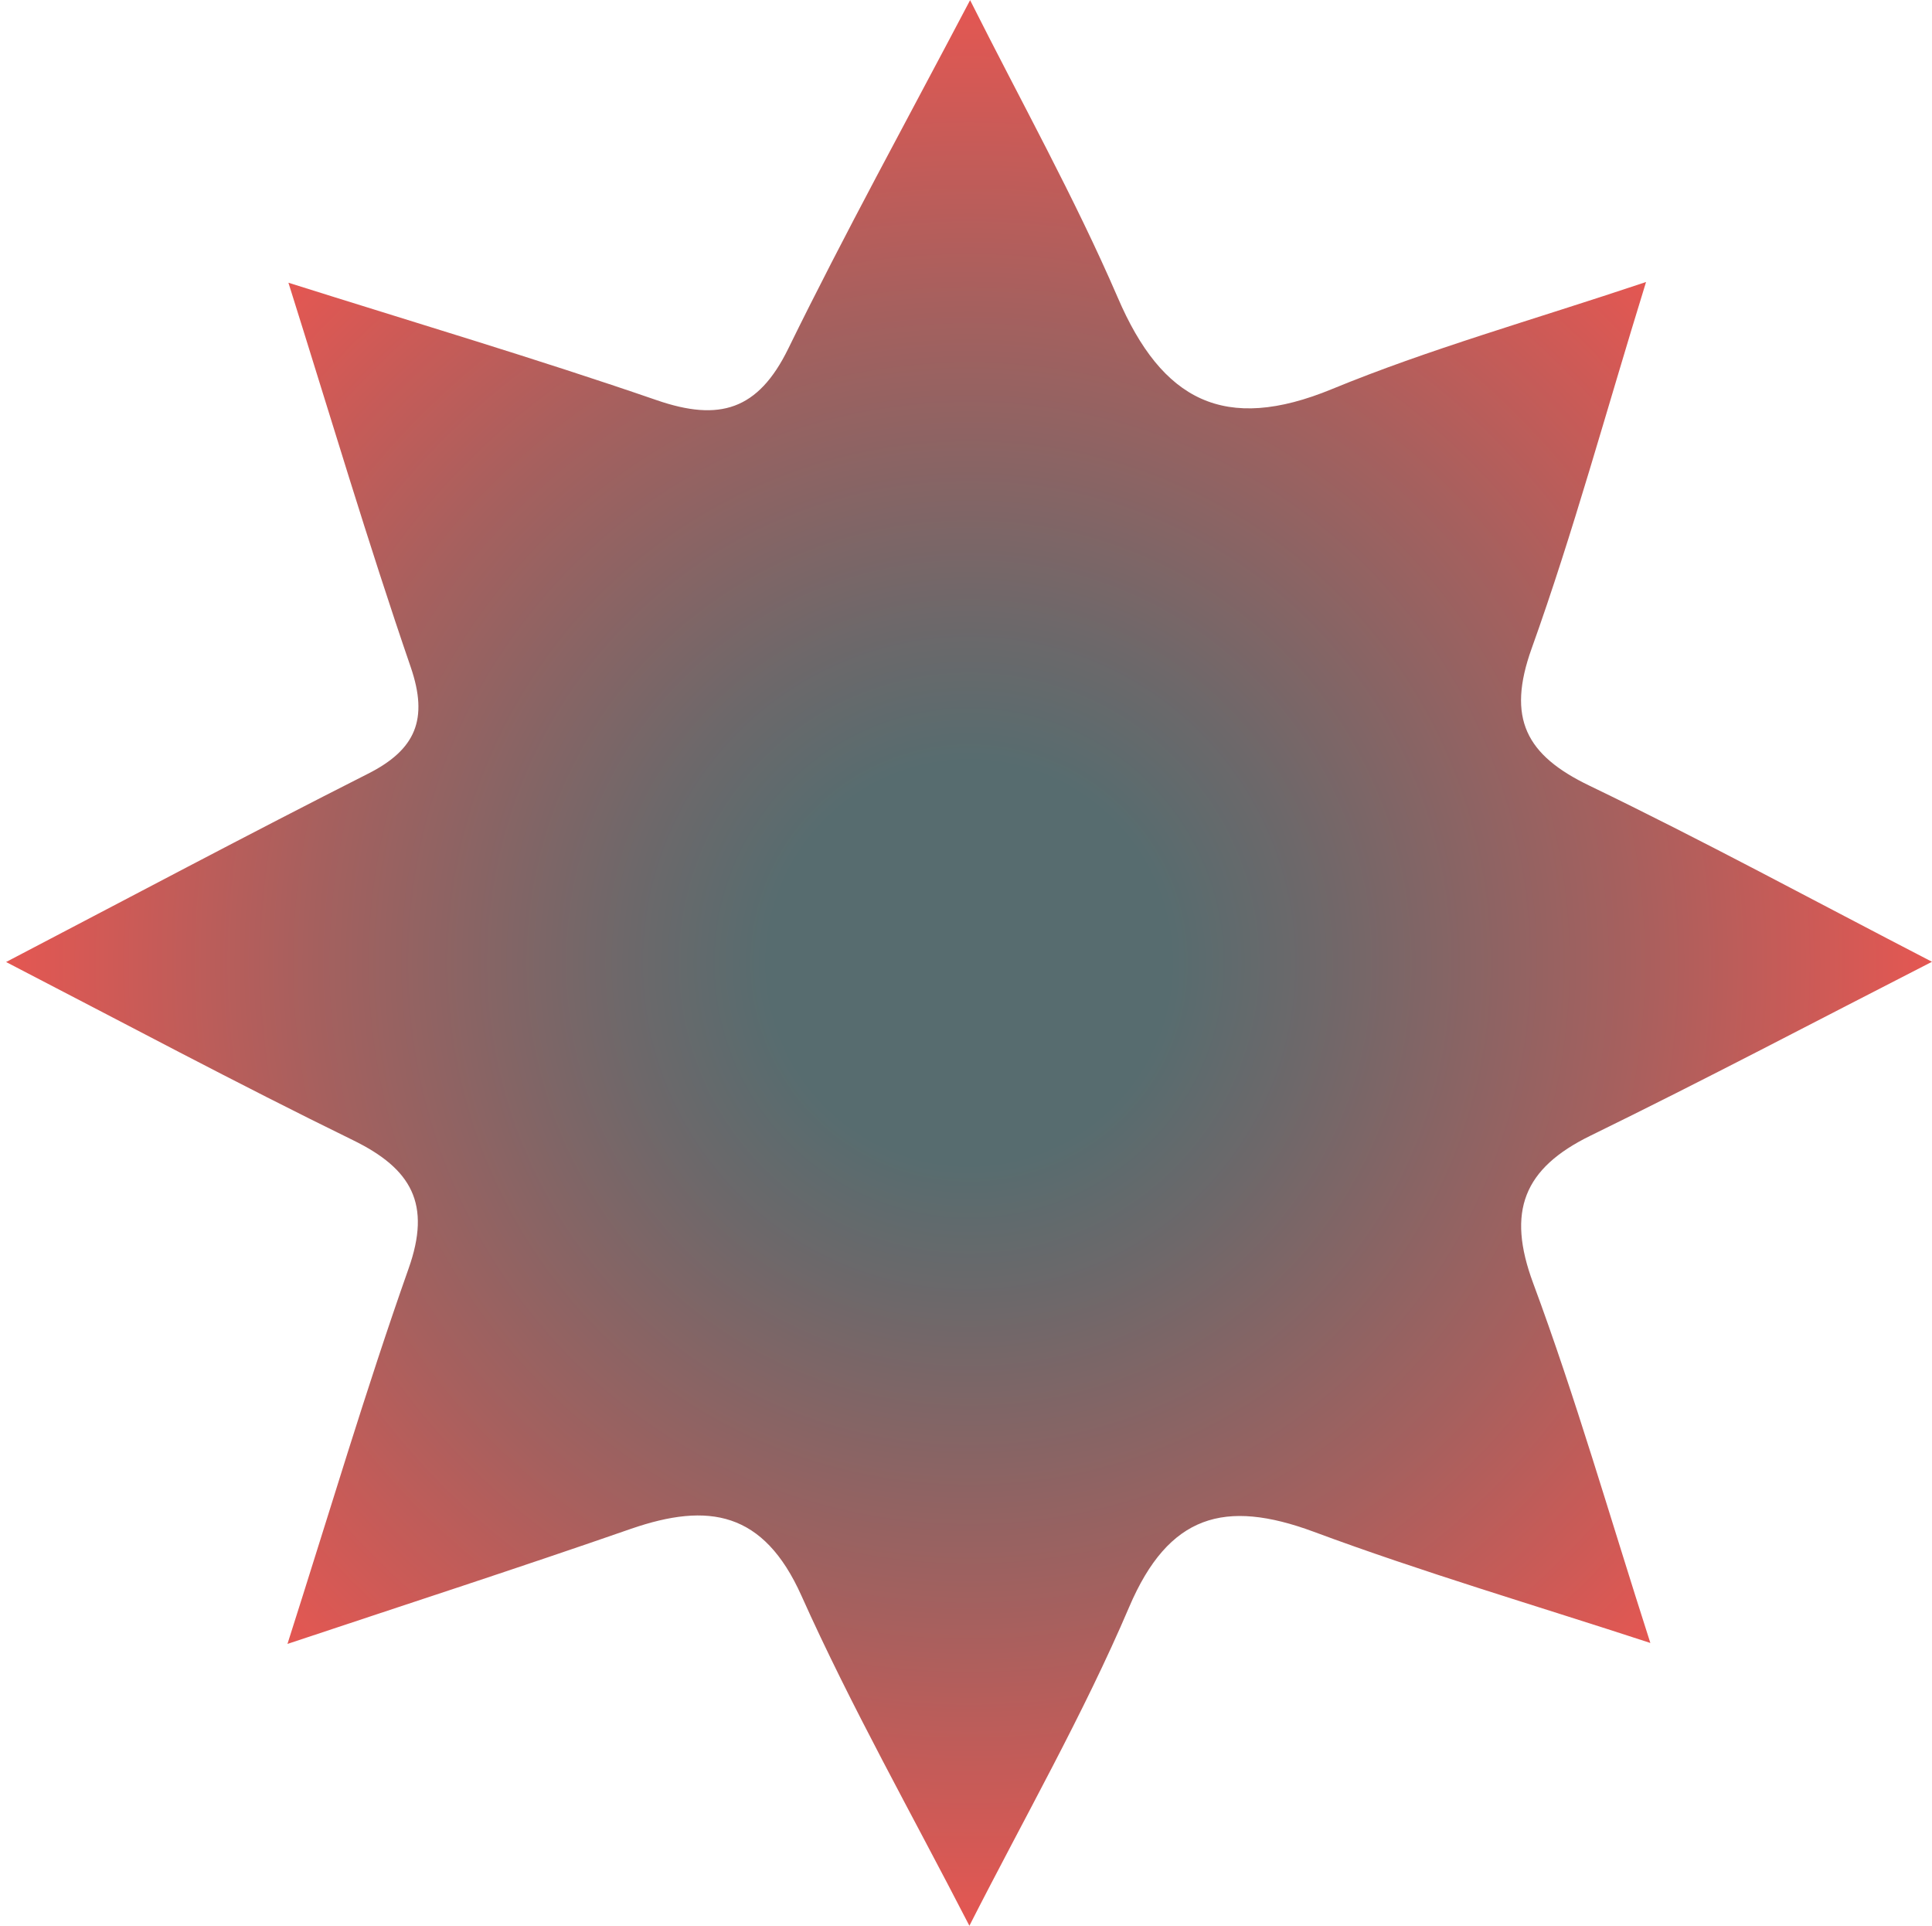 <svg width="304" height="303" viewBox="0 0 304 303" fill="none" xmlns="http://www.w3.org/2000/svg">
<path d="M152.533 302.99C143.422 285.29 133.935 268.53 126.104 251.056C120.155 237.79 111.496 236.325 99.297 240.533C81.791 246.621 64.171 252.333 45.233 258.646C51.86 237.903 57.582 218.587 64.284 199.61C67.898 189.426 64.773 183.902 55.549 179.392C37.327 170.486 19.406 160.903 0.958 151.358C20.31 141.249 39.021 131.291 57.883 121.746C65.413 117.95 67.446 113.178 64.623 104.948C57.883 85.332 51.972 65.415 45.384 44.483C65.15 50.721 84.388 56.434 103.364 62.972C113.19 66.354 119.289 64.551 124.033 54.855C132.956 36.629 142.745 18.855 152.646 0.027C160.628 15.923 169.061 31.03 175.876 46.813C182.841 63.047 192.667 68.196 209.609 61.206C224.857 54.93 240.82 50.459 259.005 44.371C252.642 64.964 247.56 83.754 241.009 102.017C237.056 113.028 240.105 118.815 250.12 123.625C267.965 132.231 285.397 141.7 303.996 151.321C285.999 160.528 268.267 169.885 250.27 178.678C239.729 183.827 237.056 190.591 241.235 201.865C247.936 219.902 253.245 238.467 259.683 258.496C241.536 252.559 223.878 247.373 206.673 240.984C192.743 235.836 183.895 238.279 177.683 252.822C170.454 269.77 161.23 285.891 152.533 302.99Z" fill="url(#paint0_radial_123_559)"/>
<defs>
<radialGradient id="paint0_radial_123_559" cx="0" cy="0" r="1" gradientUnits="userSpaceOnUse" gradientTransform="translate(152.496 151.509) scale(151.651 151.368)">
<stop offset="0.21" stop-color="#576C6F"/>
<stop offset="0.36" stop-color="#6D686A"/>
<stop offset="0.69" stop-color="#A6605E"/>
<stop offset="1" stop-color="#E35752"/>
</radialGradient>
</defs>
</svg>
